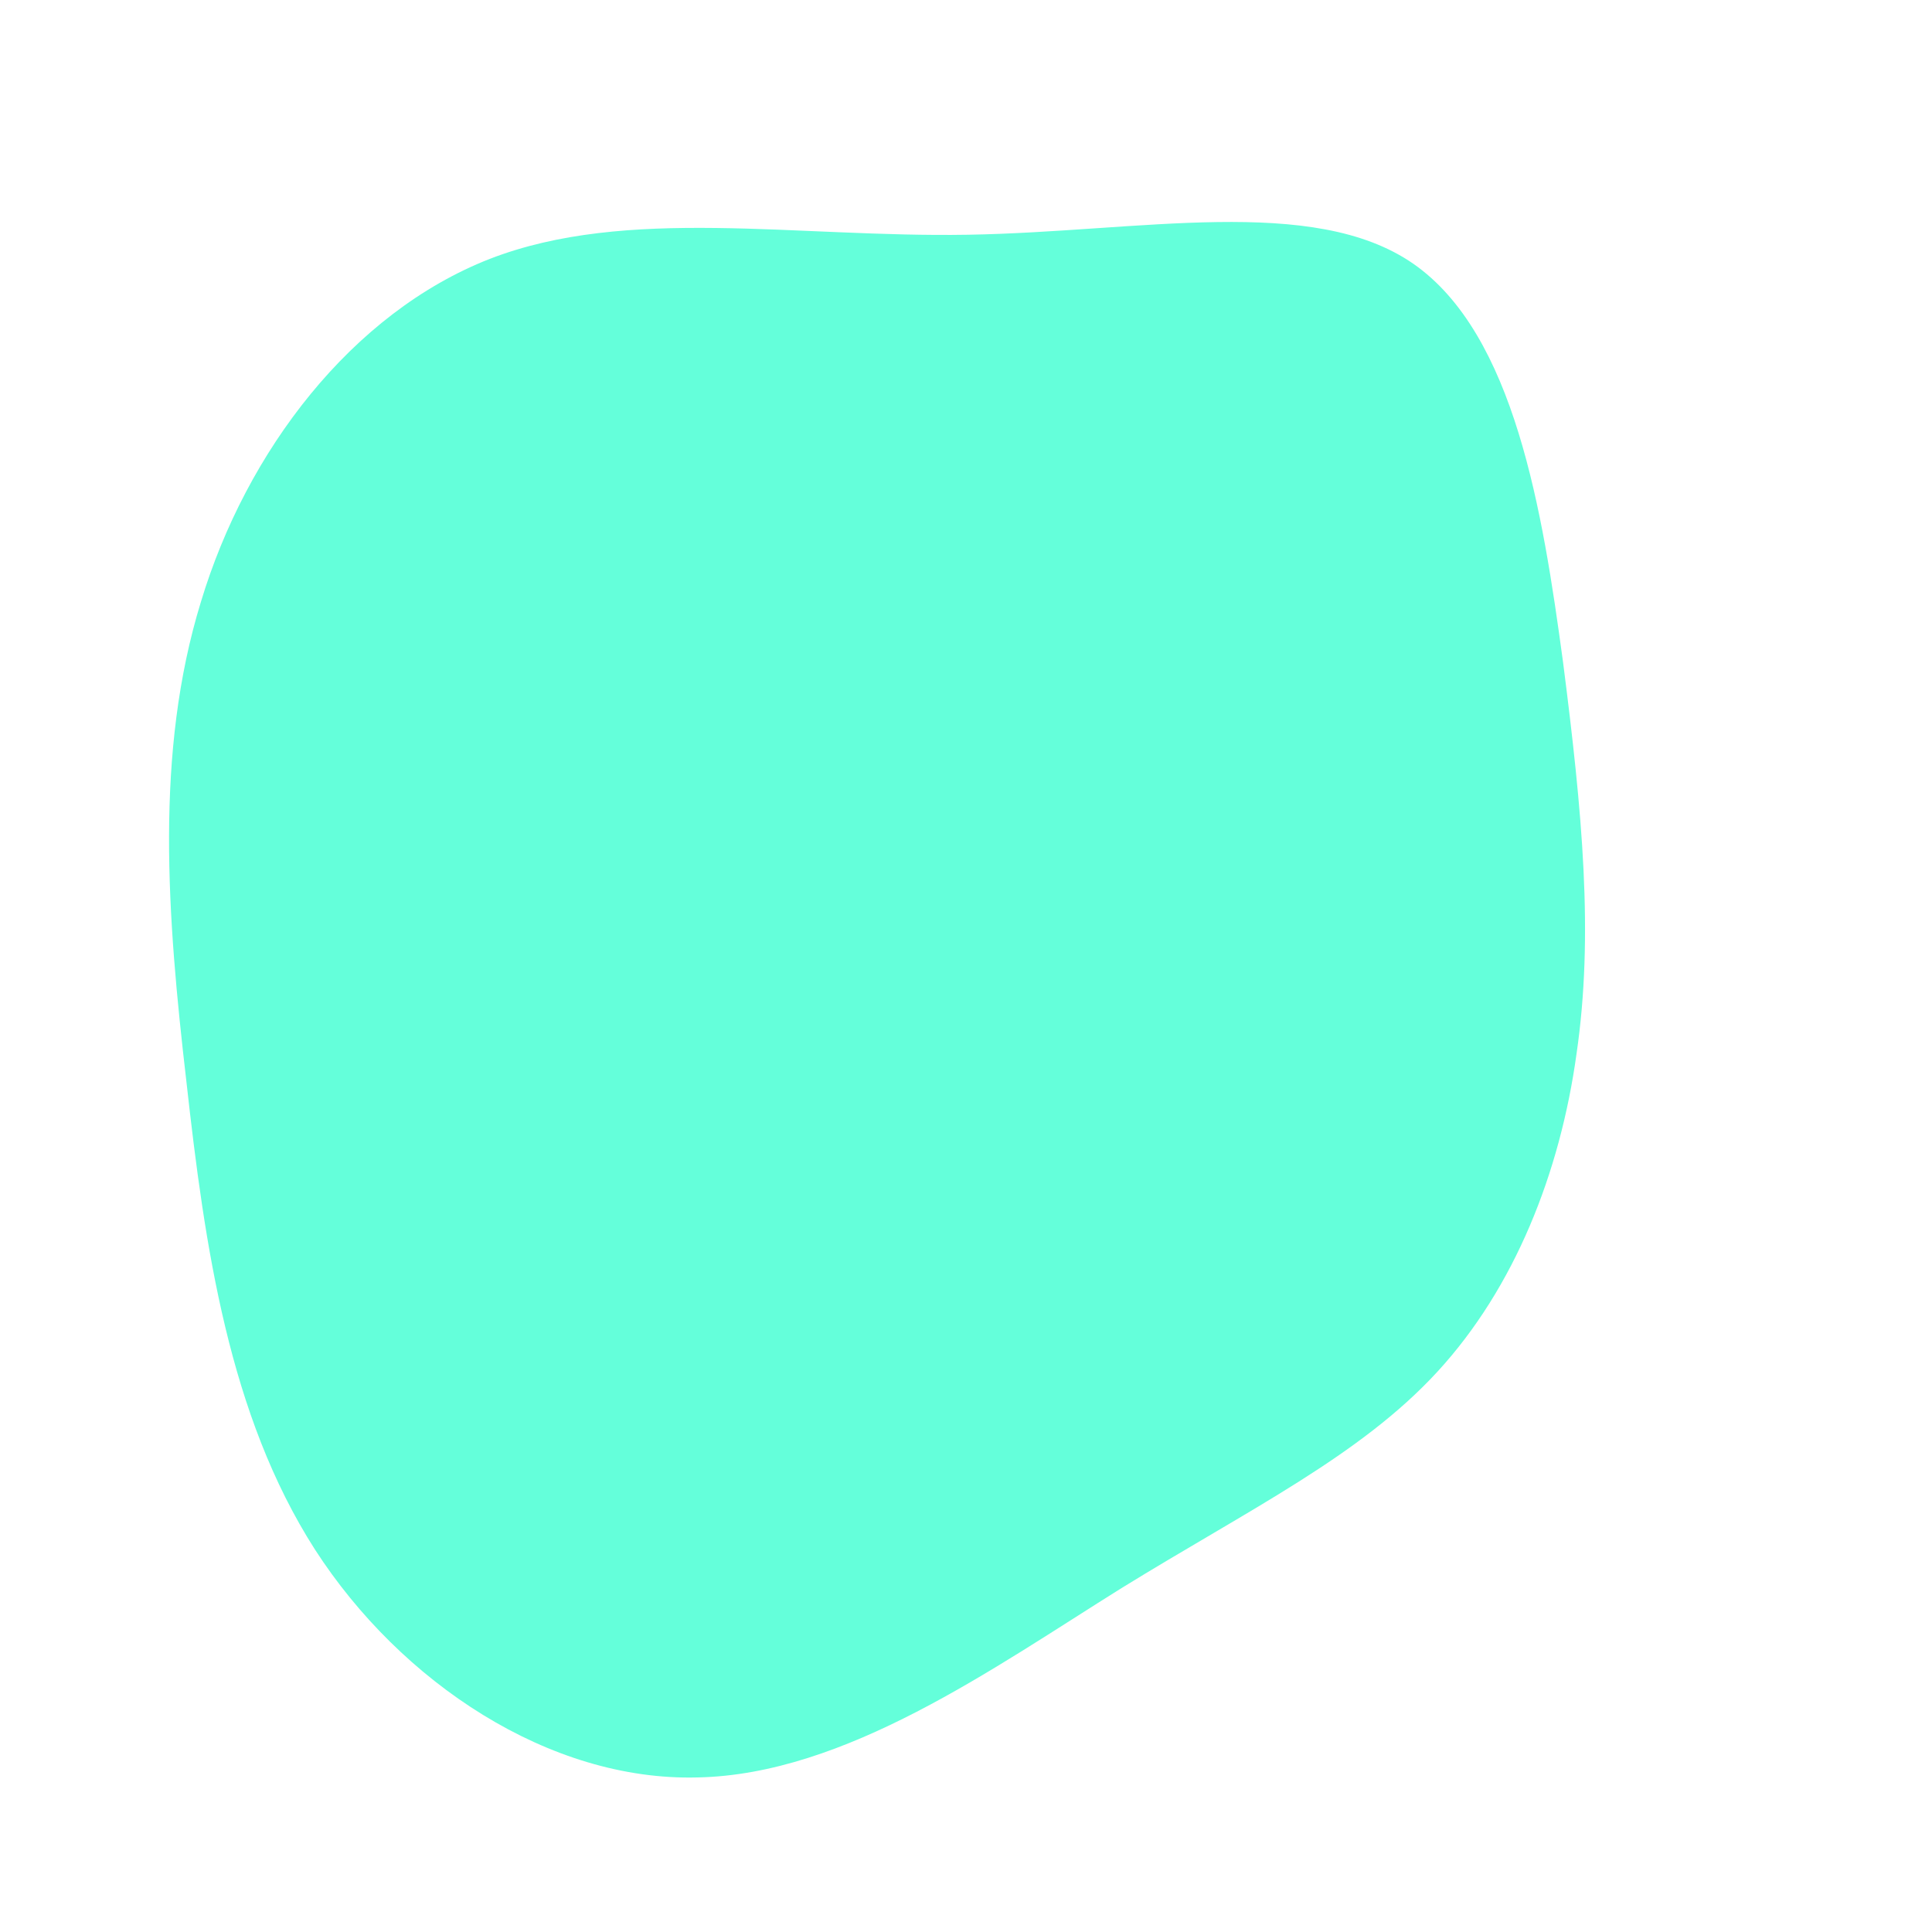 <?xml version="1.0" standalone="no"?>
<svg viewBox="0 0 200 200" xmlns="http://www.w3.org/2000/svg">
  <path fill="#64FFDA" d="M46.3,-72.7C56.8,-65.4,59.7,-47,61.8,-31.5C63.8,-15.9,65,-3.2,63.2,9.1C61.5,21.4,56.8,33.3,48.8,42C40.8,50.7,29.4,56.2,16.1,64.4C2.8,72.7,-12.5,83.7,-27.8,84C-43.1,84.4,-58.5,74.2,-67.4,60.4C-76.3,46.5,-78.8,29.1,-80.7,12C-82.7,-5.2,-84,-22.1,-79.2,-37.7C-74.5,-53.3,-63.6,-67.6,-49.3,-73.2C-35.1,-78.7,-17.6,-75.4,0.2,-75.7C18,-76,35.9,-79.9,46.3,-72.7Z" transform="translate(100 100)" />
</svg>
